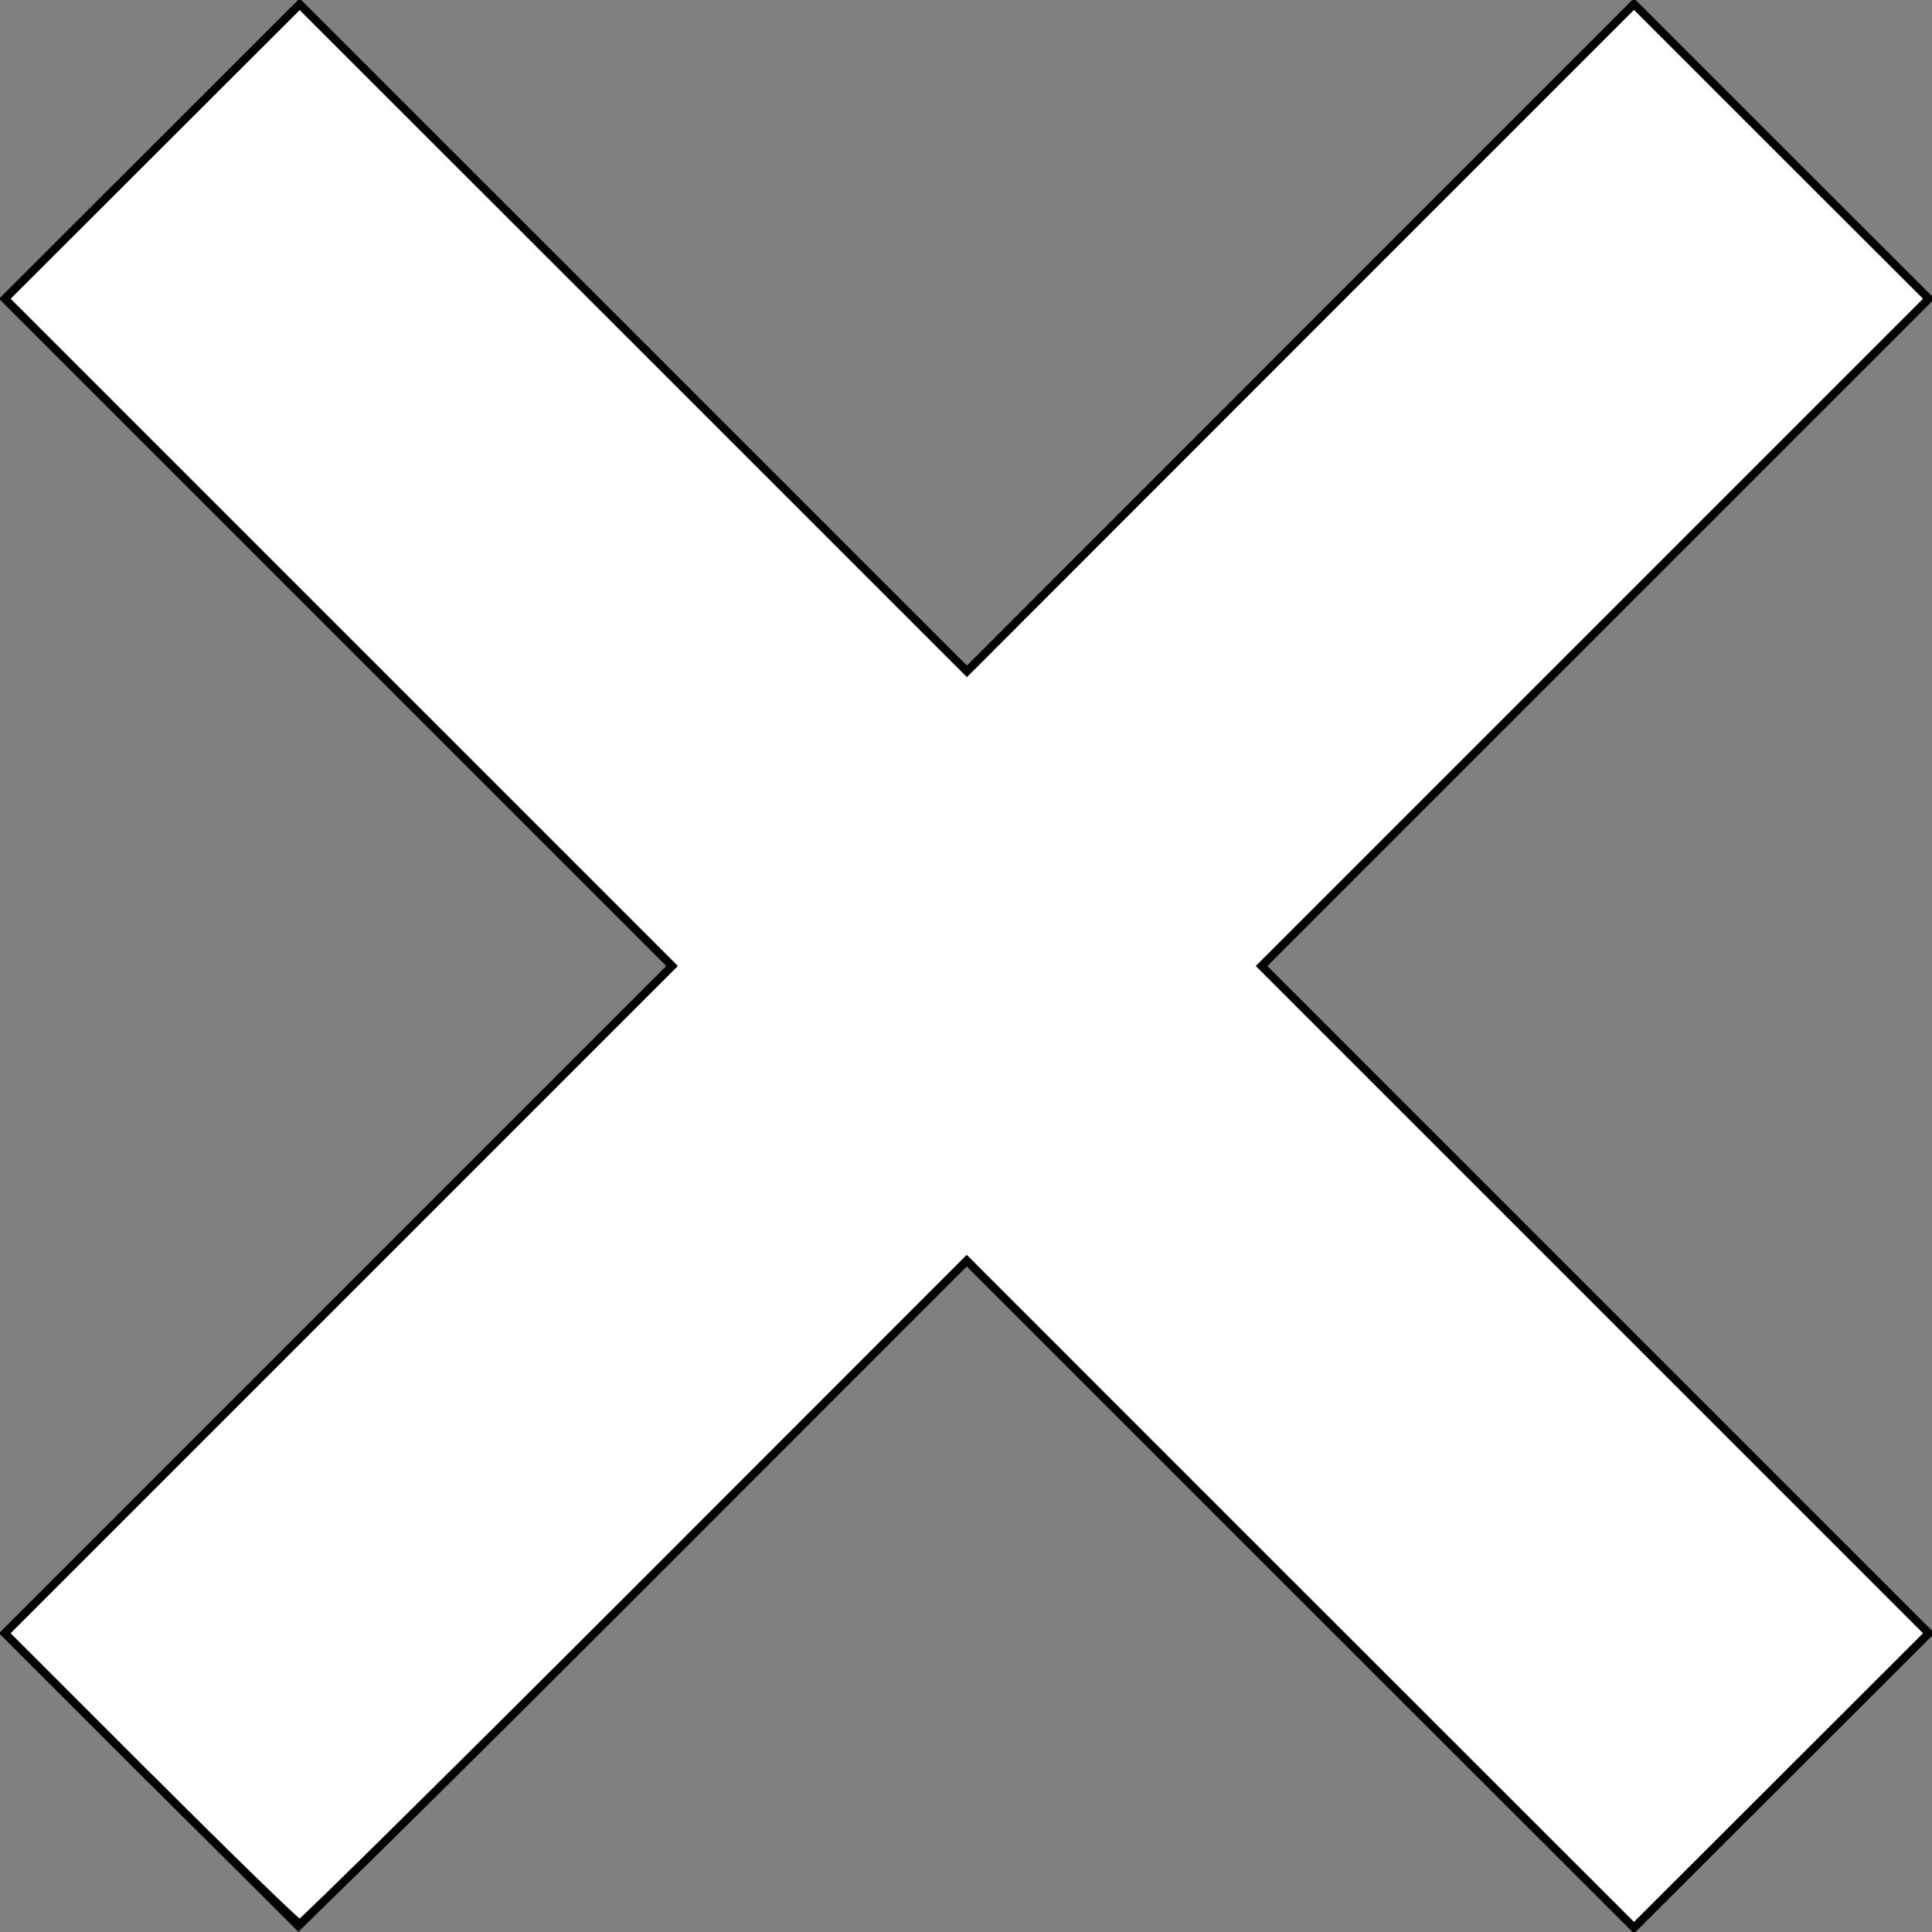 <?xml version="1.0" encoding="UTF-8" standalone="no"?>
<svg
   xmlns:dc="http://purl.org/dc/elements/1.1/"
   xmlns:cc="http://creativecommons.org/ns#"
   xmlns:rdf="http://www.w3.org/1999/02/22-rdf-syntax-ns#"
   xmlns:svg="http://www.w3.org/2000/svg"
   xmlns="http://www.w3.org/2000/svg"
   xmlns:sodipodi="http://sodipodi.sourceforge.net/DTD/sodipodi-0.dtd"
   xmlns:inkscape="http://www.inkscape.org/namespaces/inkscape"
   id="Layer_1"
   data-name="Layer 1"
   viewBox="0 0 10.36 10.36"
   version="1.1"
   sodipodi:docname="ic_close.svg"
   inkscape:version="0.92.4 (5da689c313, 2019-01-14)">
  <rect x="0" y="0" width="10.36" height="10.36" fill="#808080" stroke="none"/>
  <sodipodi:namedview
     pagecolor="#ffffff"
     bordercolor="#666666"
     borderopacity="1"
     objecttolerance="10"
     gridtolerance="10"
     guidetolerance="10"
     inkscape:pageopacity="0"
     inkscape:pageshadow="2"
     inkscape:window-width="1858"
     inkscape:window-height="1177"
     id="namedview11"
     showgrid="false"
     inkscape:zoom="22.779924"
     inkscape:cx="5.1799998"
     inkscape:cy="5.1799998"
     inkscape:window-x="1912"
     inkscape:window-y="-8"
     inkscape:window-maximized="1"
     inkscape:current-layer="Layer_1" />
  <defs
     id="defs4">
    <style
       id="style2">.cls-1{fill:#0d0d0d;}</style>
  </defs>
  <title
     id="title6">ic_close</title>
  <polygon
     class="cls-1"
     points="6.78 5.18 10.36 8.76 8.76 10.36 5.18 6.78 1.6 10.36 0 8.76 3.58 5.18 0 1.6 1.6 0 5.18 3.58 8.76 0 10.36 1.6 6.78 5.18"
     id="polygon8" />
  <path
     style="fill:#ffffff;fill-opacity:1;stroke:#000000;stroke-width:0.044;stroke-opacity:1"
     d="M 0.805,9.537 0.026,8.758 1.815,6.969 3.604,5.18 1.815,3.391 0.026,1.602 0.817,0.812 1.607,0.023 3.396,1.811 5.185,3.6 6.973,1.811 8.762,0.022 9.552,0.812 10.343,1.602 8.554,3.391 6.765,5.18 8.554,6.969 10.343,8.758 9.552,9.548 8.762,10.337 6.973,8.549 5.184,6.76 3.407,8.538 C 2.429,9.516 1.619,10.316 1.607,10.316 c -0.012,0 -0.373,-0.351 -0.801,-0.779 z"
     id="path820"
     inkscape:connector-curvature="0" />
</svg>
